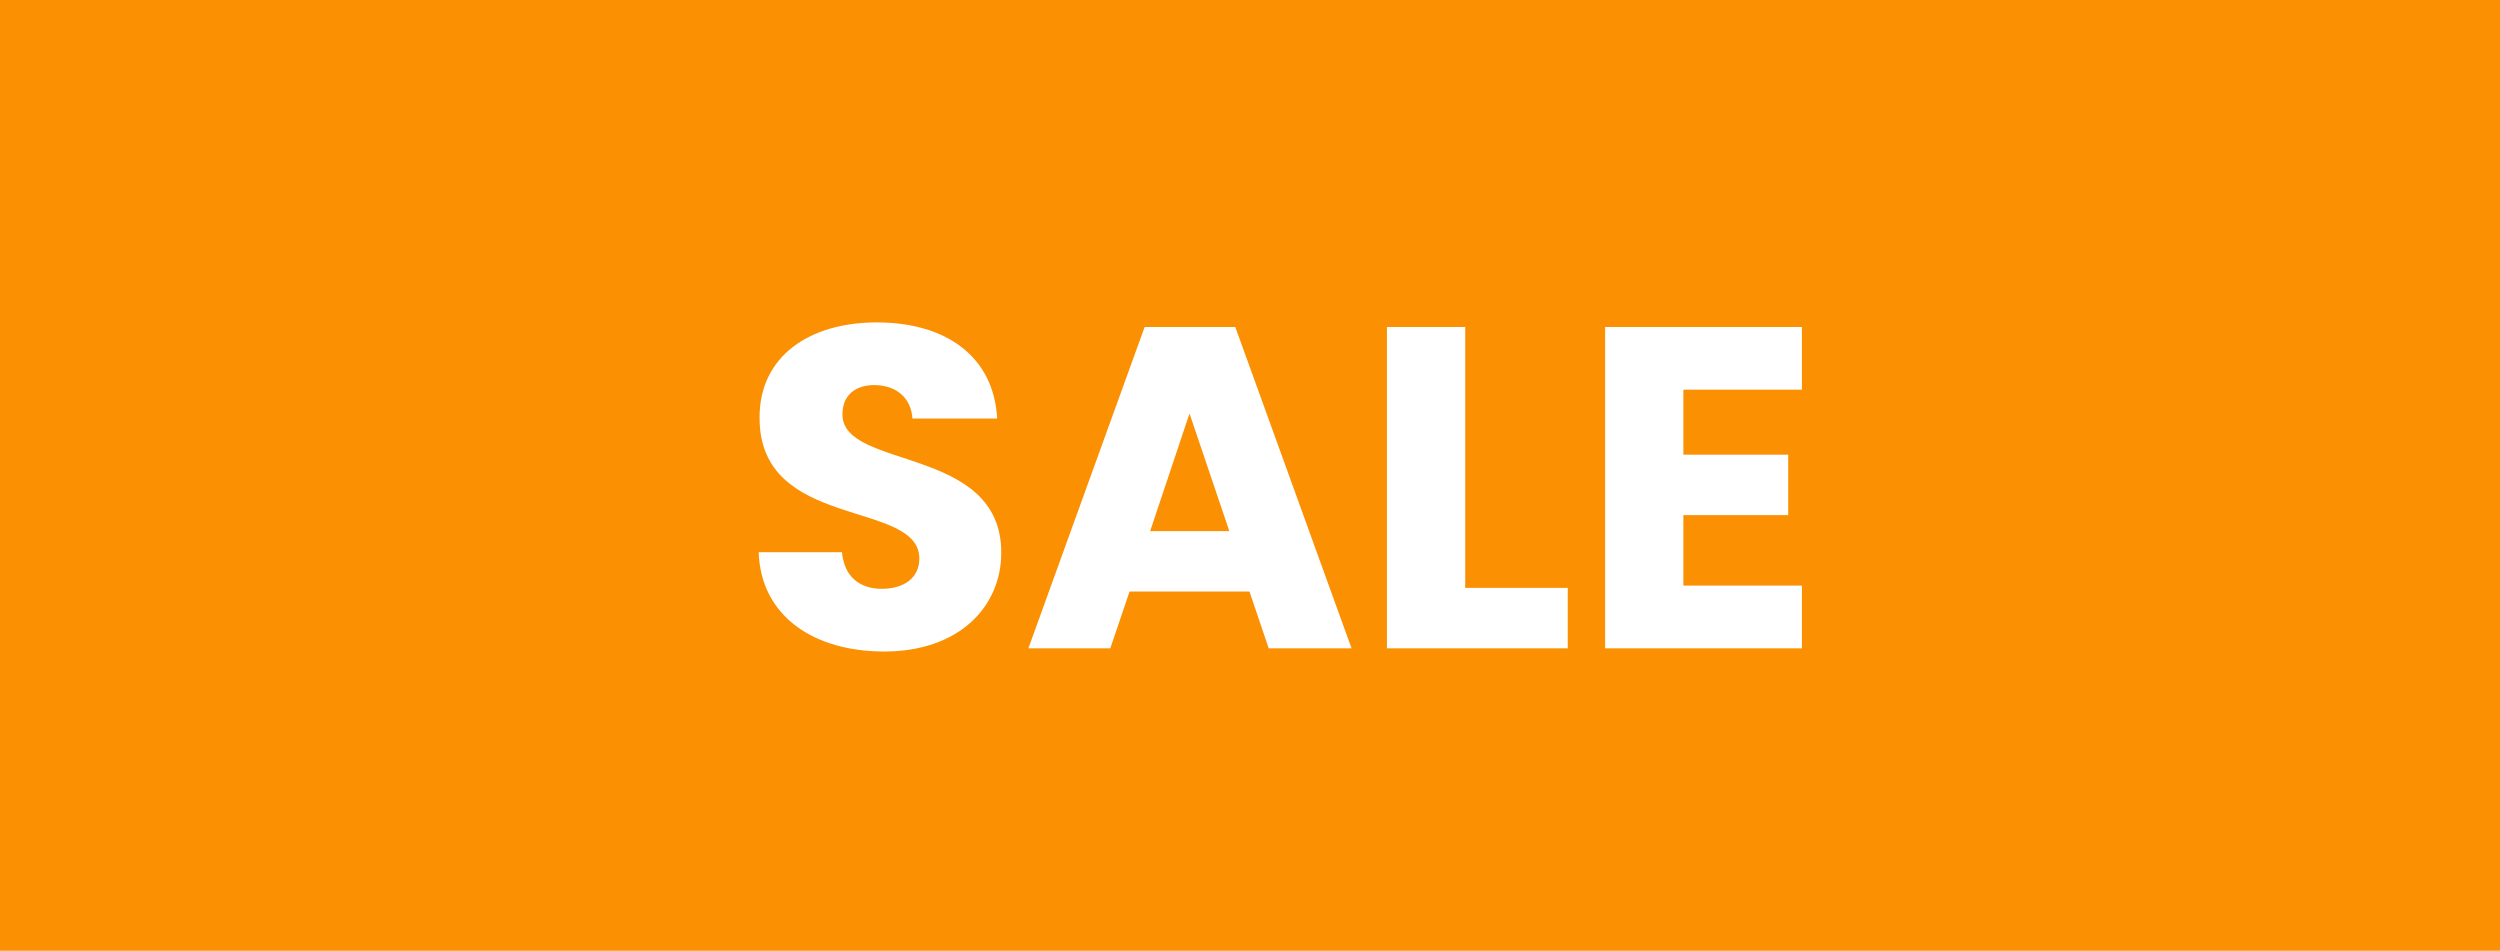 <svg width="71" height="27" viewBox="0 0 71 27" fill="none" xmlns="http://www.w3.org/2000/svg">
<rect width="71" height="27" fill="#FA9002"/>
<path d="M28.436 15.695C28.436 17.229 27.24 18.503 25.108 18.503C23.145 18.503 21.611 17.528 21.546 15.682H23.912C23.977 16.384 24.419 16.722 25.043 16.722C25.693 16.722 26.109 16.397 26.109 15.864C26.109 14.174 21.546 15.084 21.572 11.847C21.572 10.118 22.989 9.156 24.9 9.156C26.889 9.156 28.228 10.144 28.319 11.886H25.914C25.875 11.301 25.459 10.95 24.861 10.937C24.328 10.924 23.925 11.197 23.925 11.769C23.925 13.355 28.436 12.64 28.436 15.695ZM36.031 18.412L35.485 16.8H32.079L31.533 18.412H29.206L32.508 9.286H35.082L38.384 18.412H36.031ZM34.913 15.084L33.782 11.743L32.664 15.084H34.913ZM39.389 9.286H41.612V16.696H44.524V18.412H39.389V9.286ZM51.175 9.286V11.067H47.808V12.913H50.785V14.629H47.808V16.631H51.175V18.412H45.585V9.286H51.175Z" fill="white"/>
</svg>
